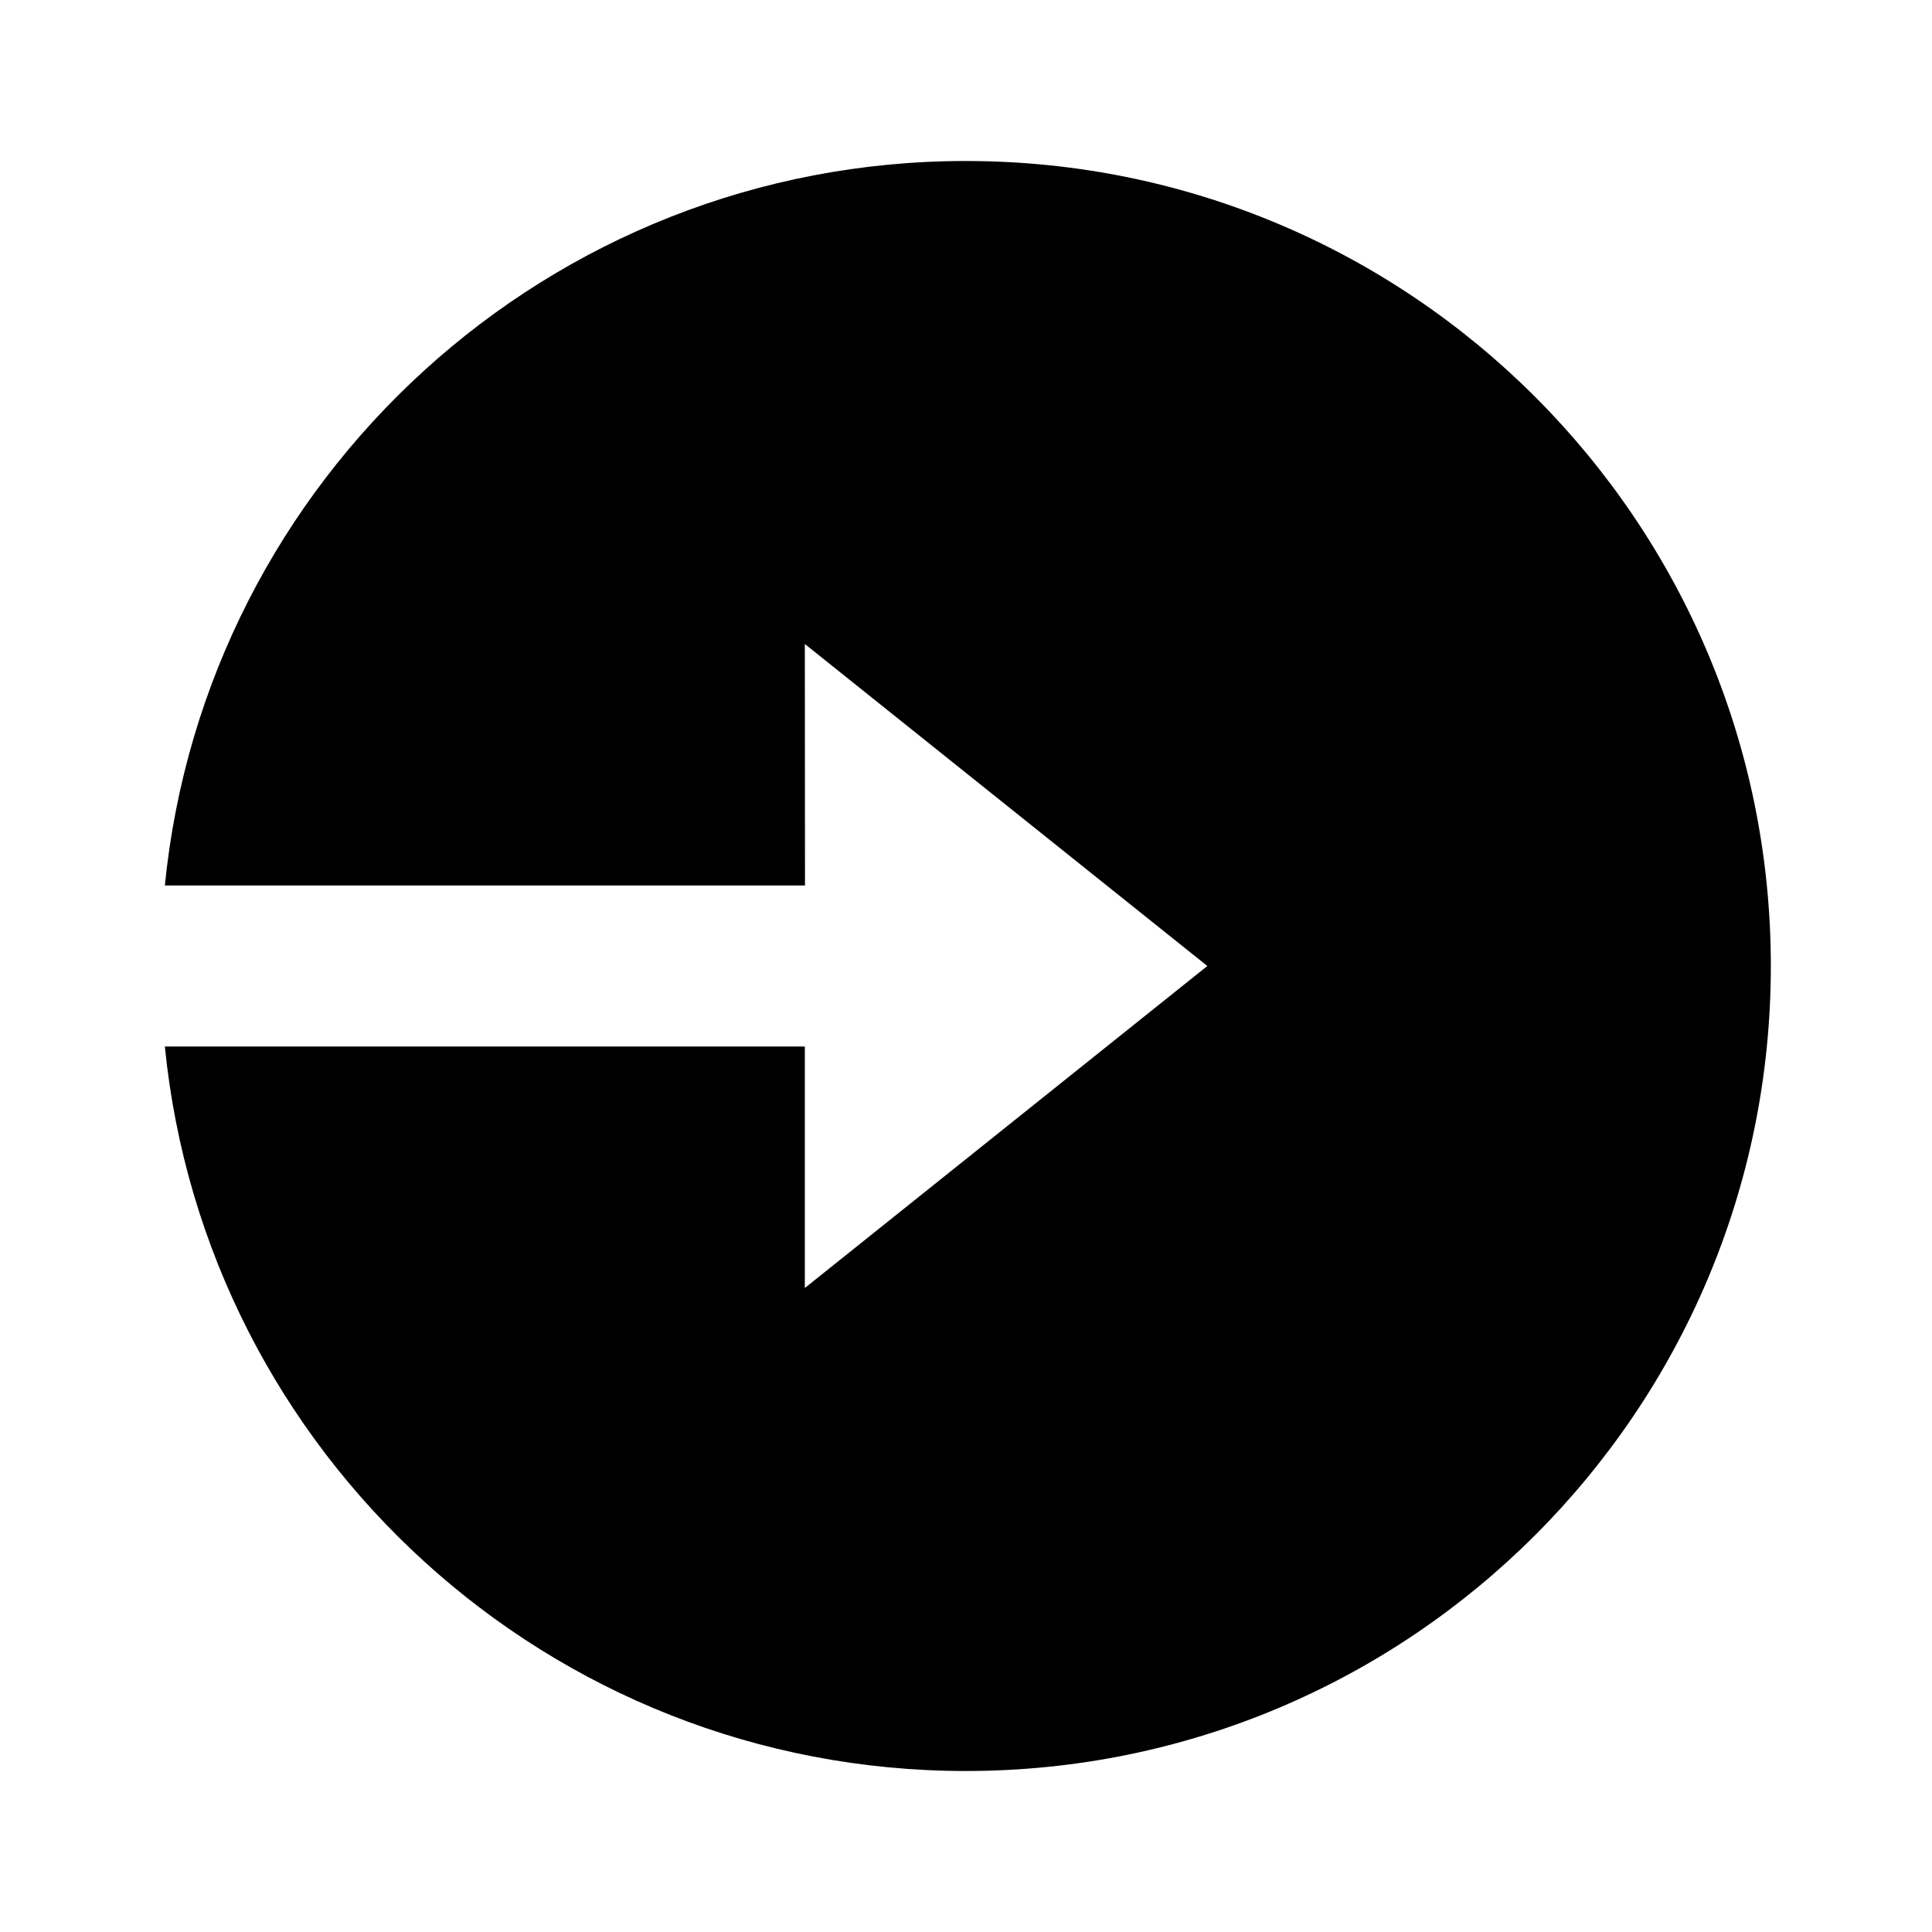 <svg width="24" height="24" viewBox="0 0 24 24" fill="none" xmlns="http://www.w3.org/2000/svg">
<path d="M10 11H2.048C2.55 5.947 6.813 2 11.998 2C17.521 2 21.998 6.477 21.998 12C21.998 17.523 17.521 22 11.998 22C6.813 22 2.55 18.053 2.048 13H9.998V16L14.998 12L9.998 8L10 11Z" fill="currentColor"/>
</svg>
